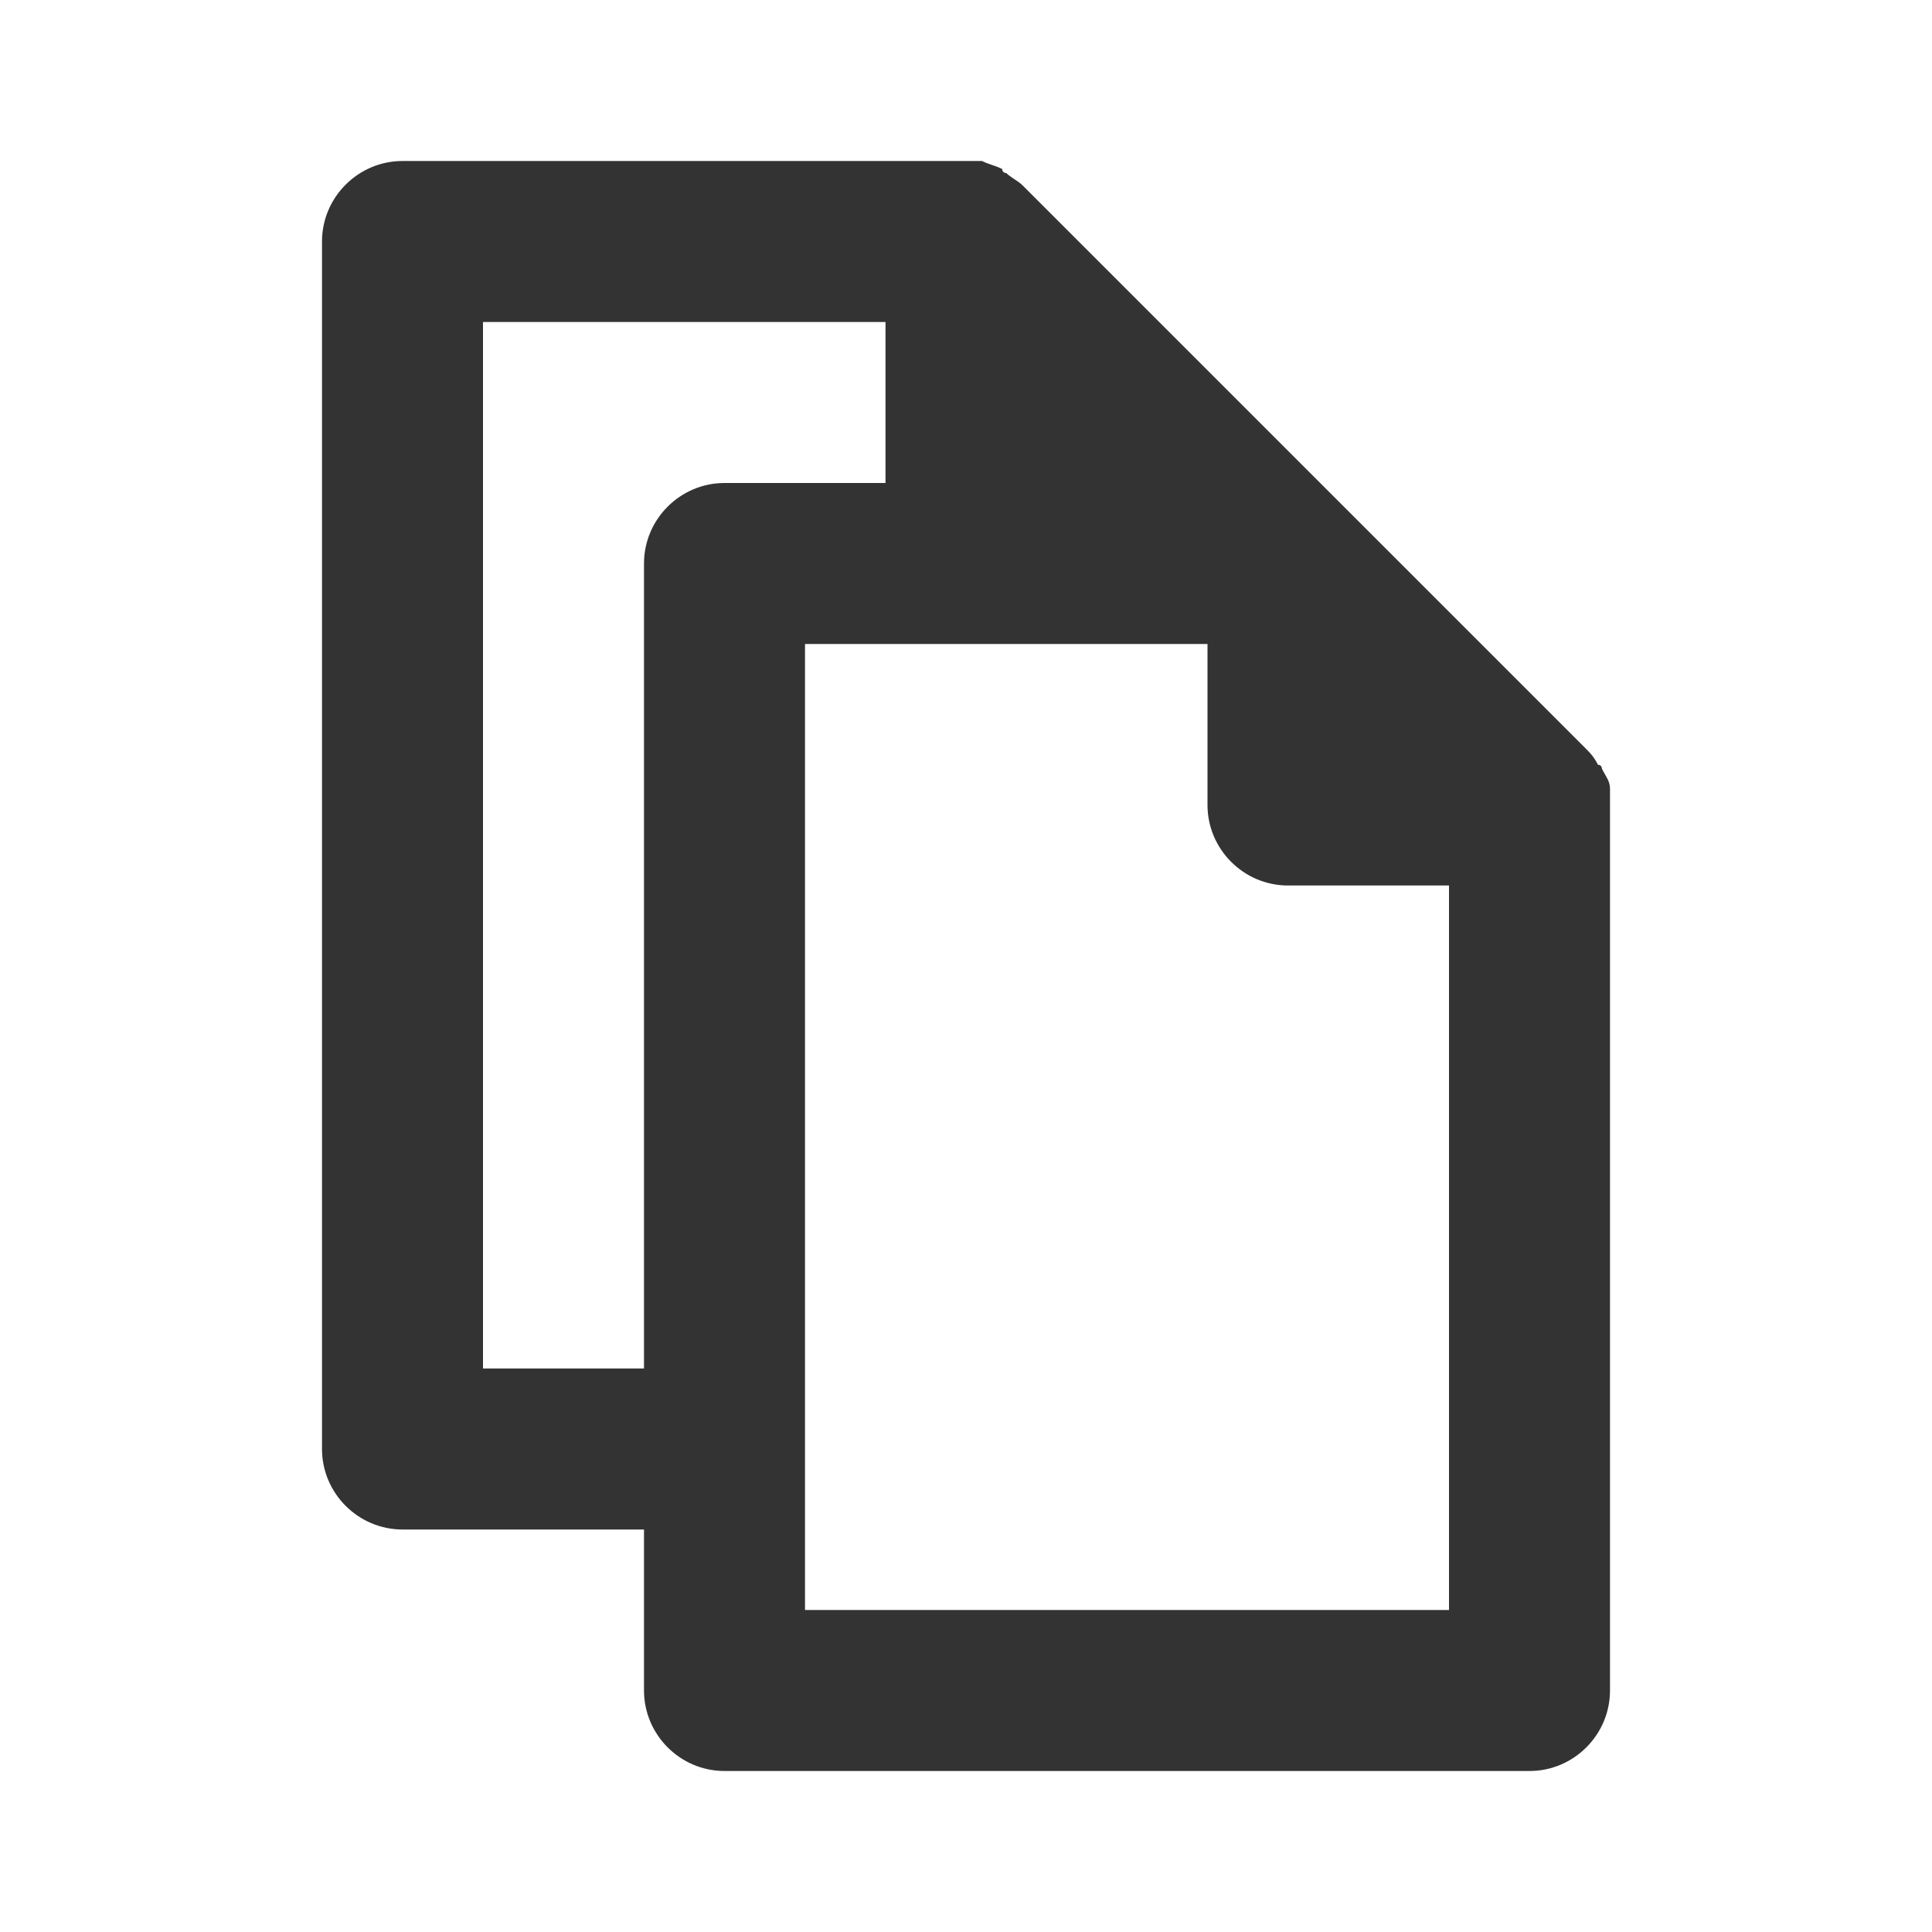 <?xml version="1.0" encoding="UTF-8"?>
<svg width="24px" height="24px" viewBox="0 0 24 24" version="1.1" xmlns="http://www.w3.org/2000/svg" xmlns:xlink="http://www.w3.org/1999/xlink">
    <title>⭕ Action / Copy</title>
    <defs>
        <path d="M20,9.8 C20,9.7 19.95,9.65 19.9,9.55 C19.9,9.55 19.9,9.5 19.85,9.5 C19.8,9.4 19.75,9.35 19.7,9.3 L12.7,2.3 C12.65,2.25 12.55,2.2 12.5,2.15 C12.5,2.15 12.45,2.15 12.45,2.1 C12.35,2.05 12.3,2.05 12.2,2 L12,2 L5,2 C4.45,2 4,2.45 4,3 L4,18 C4,18.55 4.45,19 5,19 L8,19 L8,21 C8,21.55 8.45,22 9,22 L19,22 C19.55,22 20,21.55 20,21 L20,10 L20,9.8 Z M6,17 L6,4 L11,4 L11,6 L9,6 C8.45,6 8,6.45 8,7 L8,17 L6,17 Z M10,20 L10,8 L15,8 L15,10 C15,10.55 15.45,11 16,11 L18,11 L18,20 L10,20 Z" id="path-1"></path>
    </defs>
    <g id="⭕-Action-/-Copy" stroke="none" stroke-width="1" fill="none" fill-rule="evenodd">
        <mask id="mask-2" fill="white">
            <use xlink:href="#path-1"></use>
        </mask>
        <use id="Color" fill="#333333" xlink:href="#path-1"></use>
    </g>
</svg>
